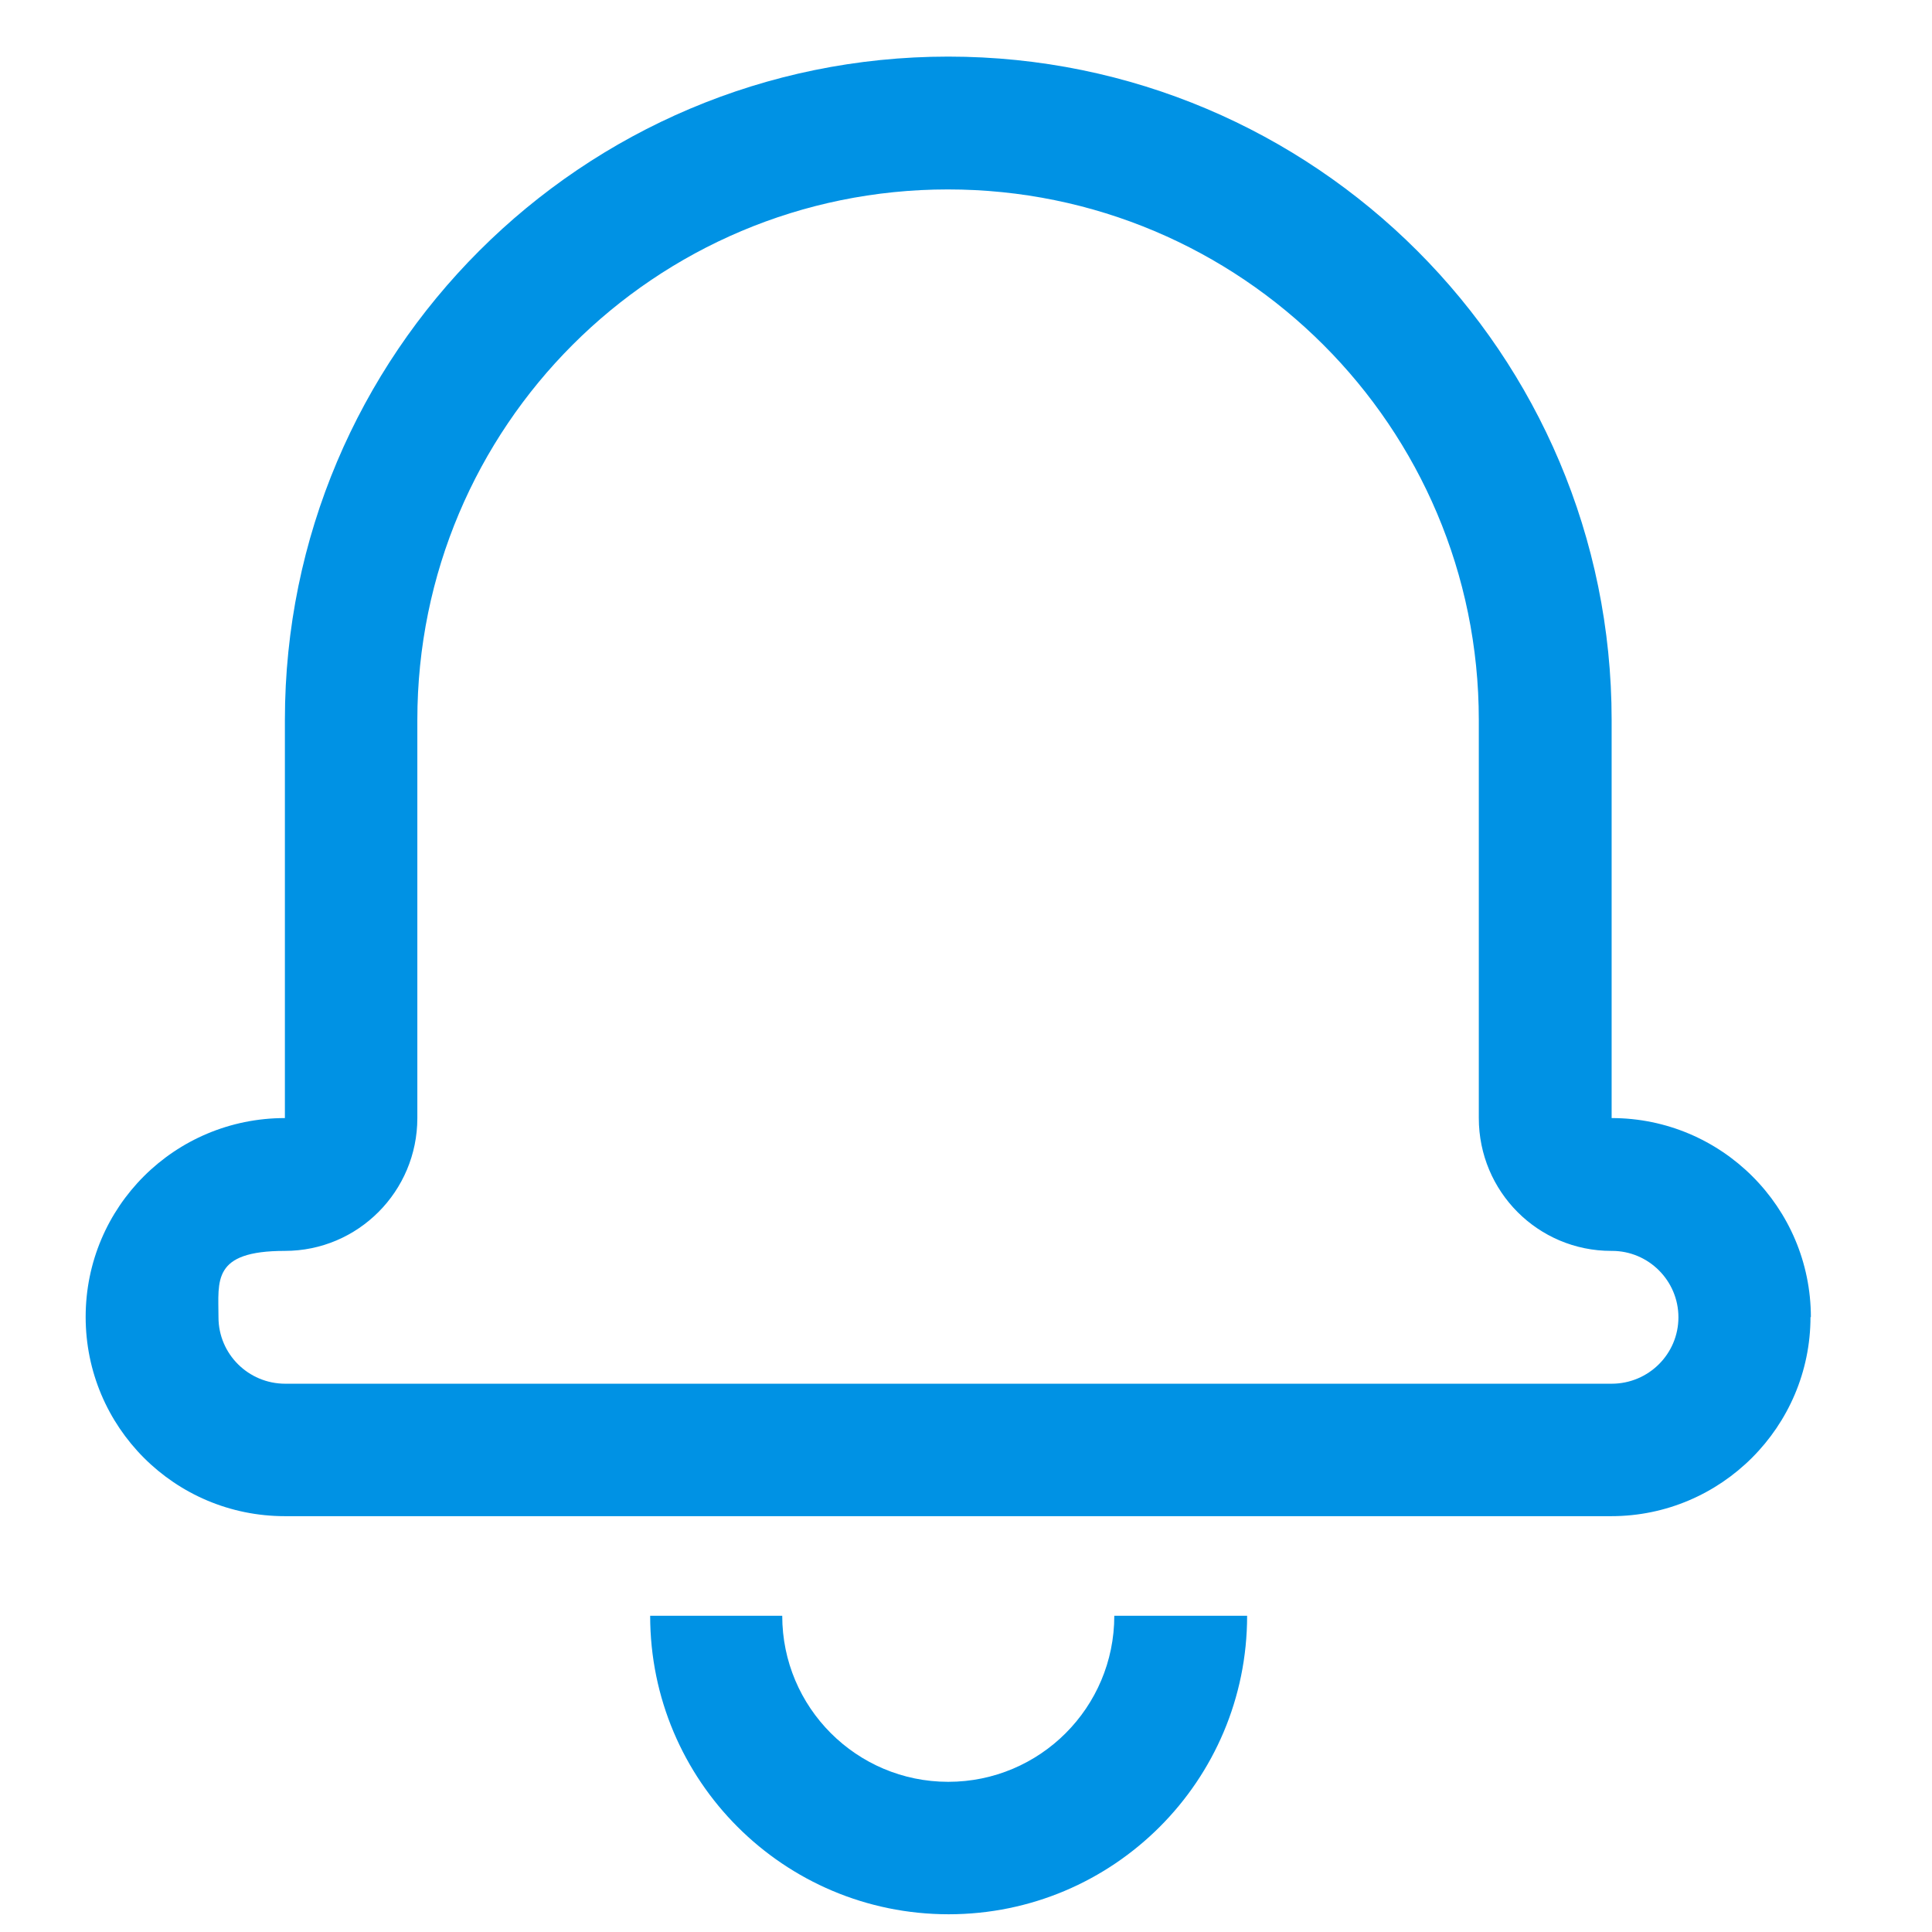 <?xml version="1.0" encoding="UTF-8"?>
<svg id="Layer_1" xmlns="http://www.w3.org/2000/svg" version="1.1" viewBox="0 0 512 512">
  <path fill="#0092e4" d="M479.8,349c0,29.1-23.7,52.8-52.8,52.8H75.5c-29.2,0-52.8-23.6-52.8-52.8s23.6-52.7,52.8-52.7c0,0,0-105.5,0-105.5,0-97.1,78.7-175.8,175.8-175.8s175.8,78.7,175.8,175.8v105.5c29.1,0,52.8,23.6,52.8,52.8h0ZM427,331.5c-19.4,0-35.1-15.7-35.1-35.2v-105.5c0-77.7-63-140.6-140.7-140.6S110.6,113.1,110.6,190.8v105.5c0,19.4-15.7,35.2-35.1,35.2s-17.6,7.9-17.6,17.6,7.9,17.6,17.7,17.6h351.5c9.8,0,17.7-7.9,17.7-17.6s-7.9-17.6-17.6-17.6h0ZM172.1,428.2h35.2c0,24.3,19.7,44,44,44s44-19.7,44-44h35.2c0,43.7-35.4,79.1-79.1,79.1s-79.1-35.4-79.1-79.1h0Z"/>
</svg>
